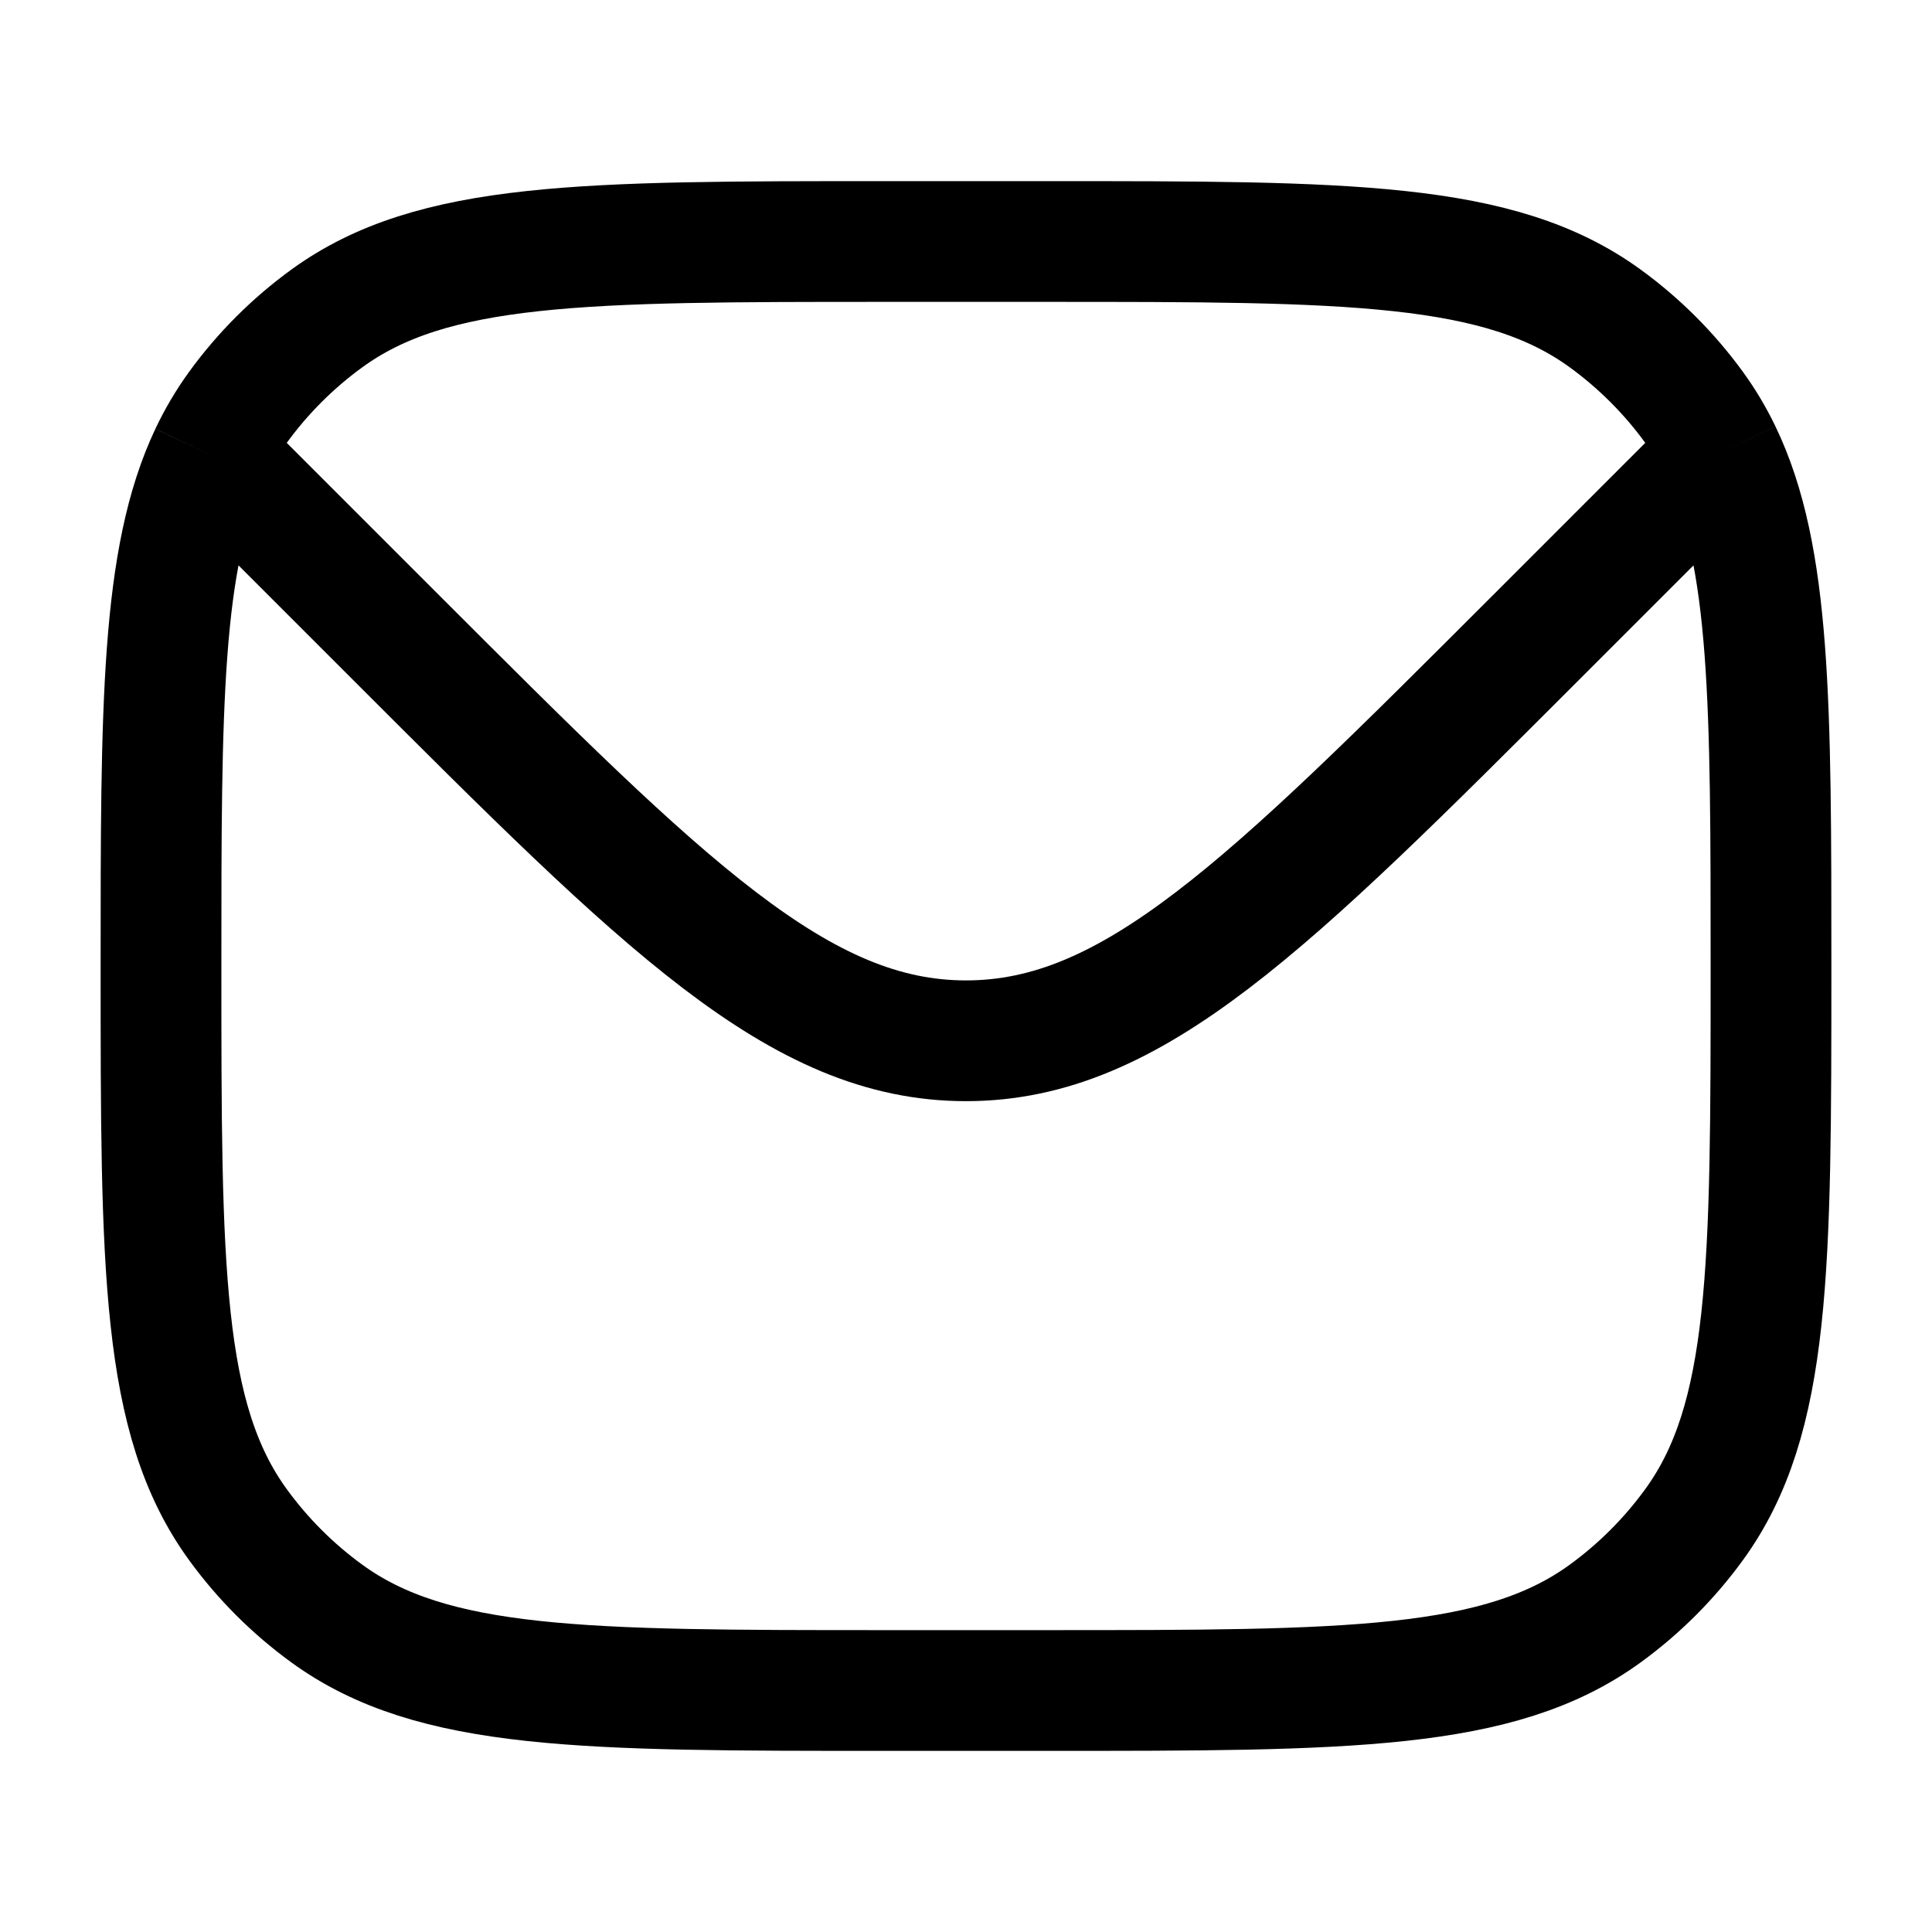 <svg width="24" height="24" viewBox="0 0 24 24" fill="none" xmlns="http://www.w3.org/2000/svg">
<path d="M2.608 5.648C2 6.936 2 8.774 2 12C2 15.75 2 17.625 2.955 18.939C3.263 19.363 3.637 19.737 4.061 20.045C5.375 21 7.25 21 11 21H13C16.75 21 18.625 21 19.939 20.045C20.363 19.737 20.737 19.363 21.045 18.939C22 17.625 22 15.75 22 12C22 8.751 22 6.91 21.379 5.621M2.608 5.648C2.707 5.439 2.822 5.245 2.955 5.061C3.263 4.637 3.637 4.263 4.061 3.955C5.375 3 7.25 3 11 3H13C16.75 3 18.625 3 19.939 3.955C20.363 4.263 20.737 4.637 21.045 5.061C21.173 5.237 21.283 5.422 21.379 5.621M2.608 5.648L3 6L4.929 7.929C8.262 11.262 9.929 12.929 12 12.929C14.071 12.929 15.738 11.262 19.071 7.929L21 6L21.379 5.621" stroke="currentColor" stroke-width="1.5"/>
</svg>
